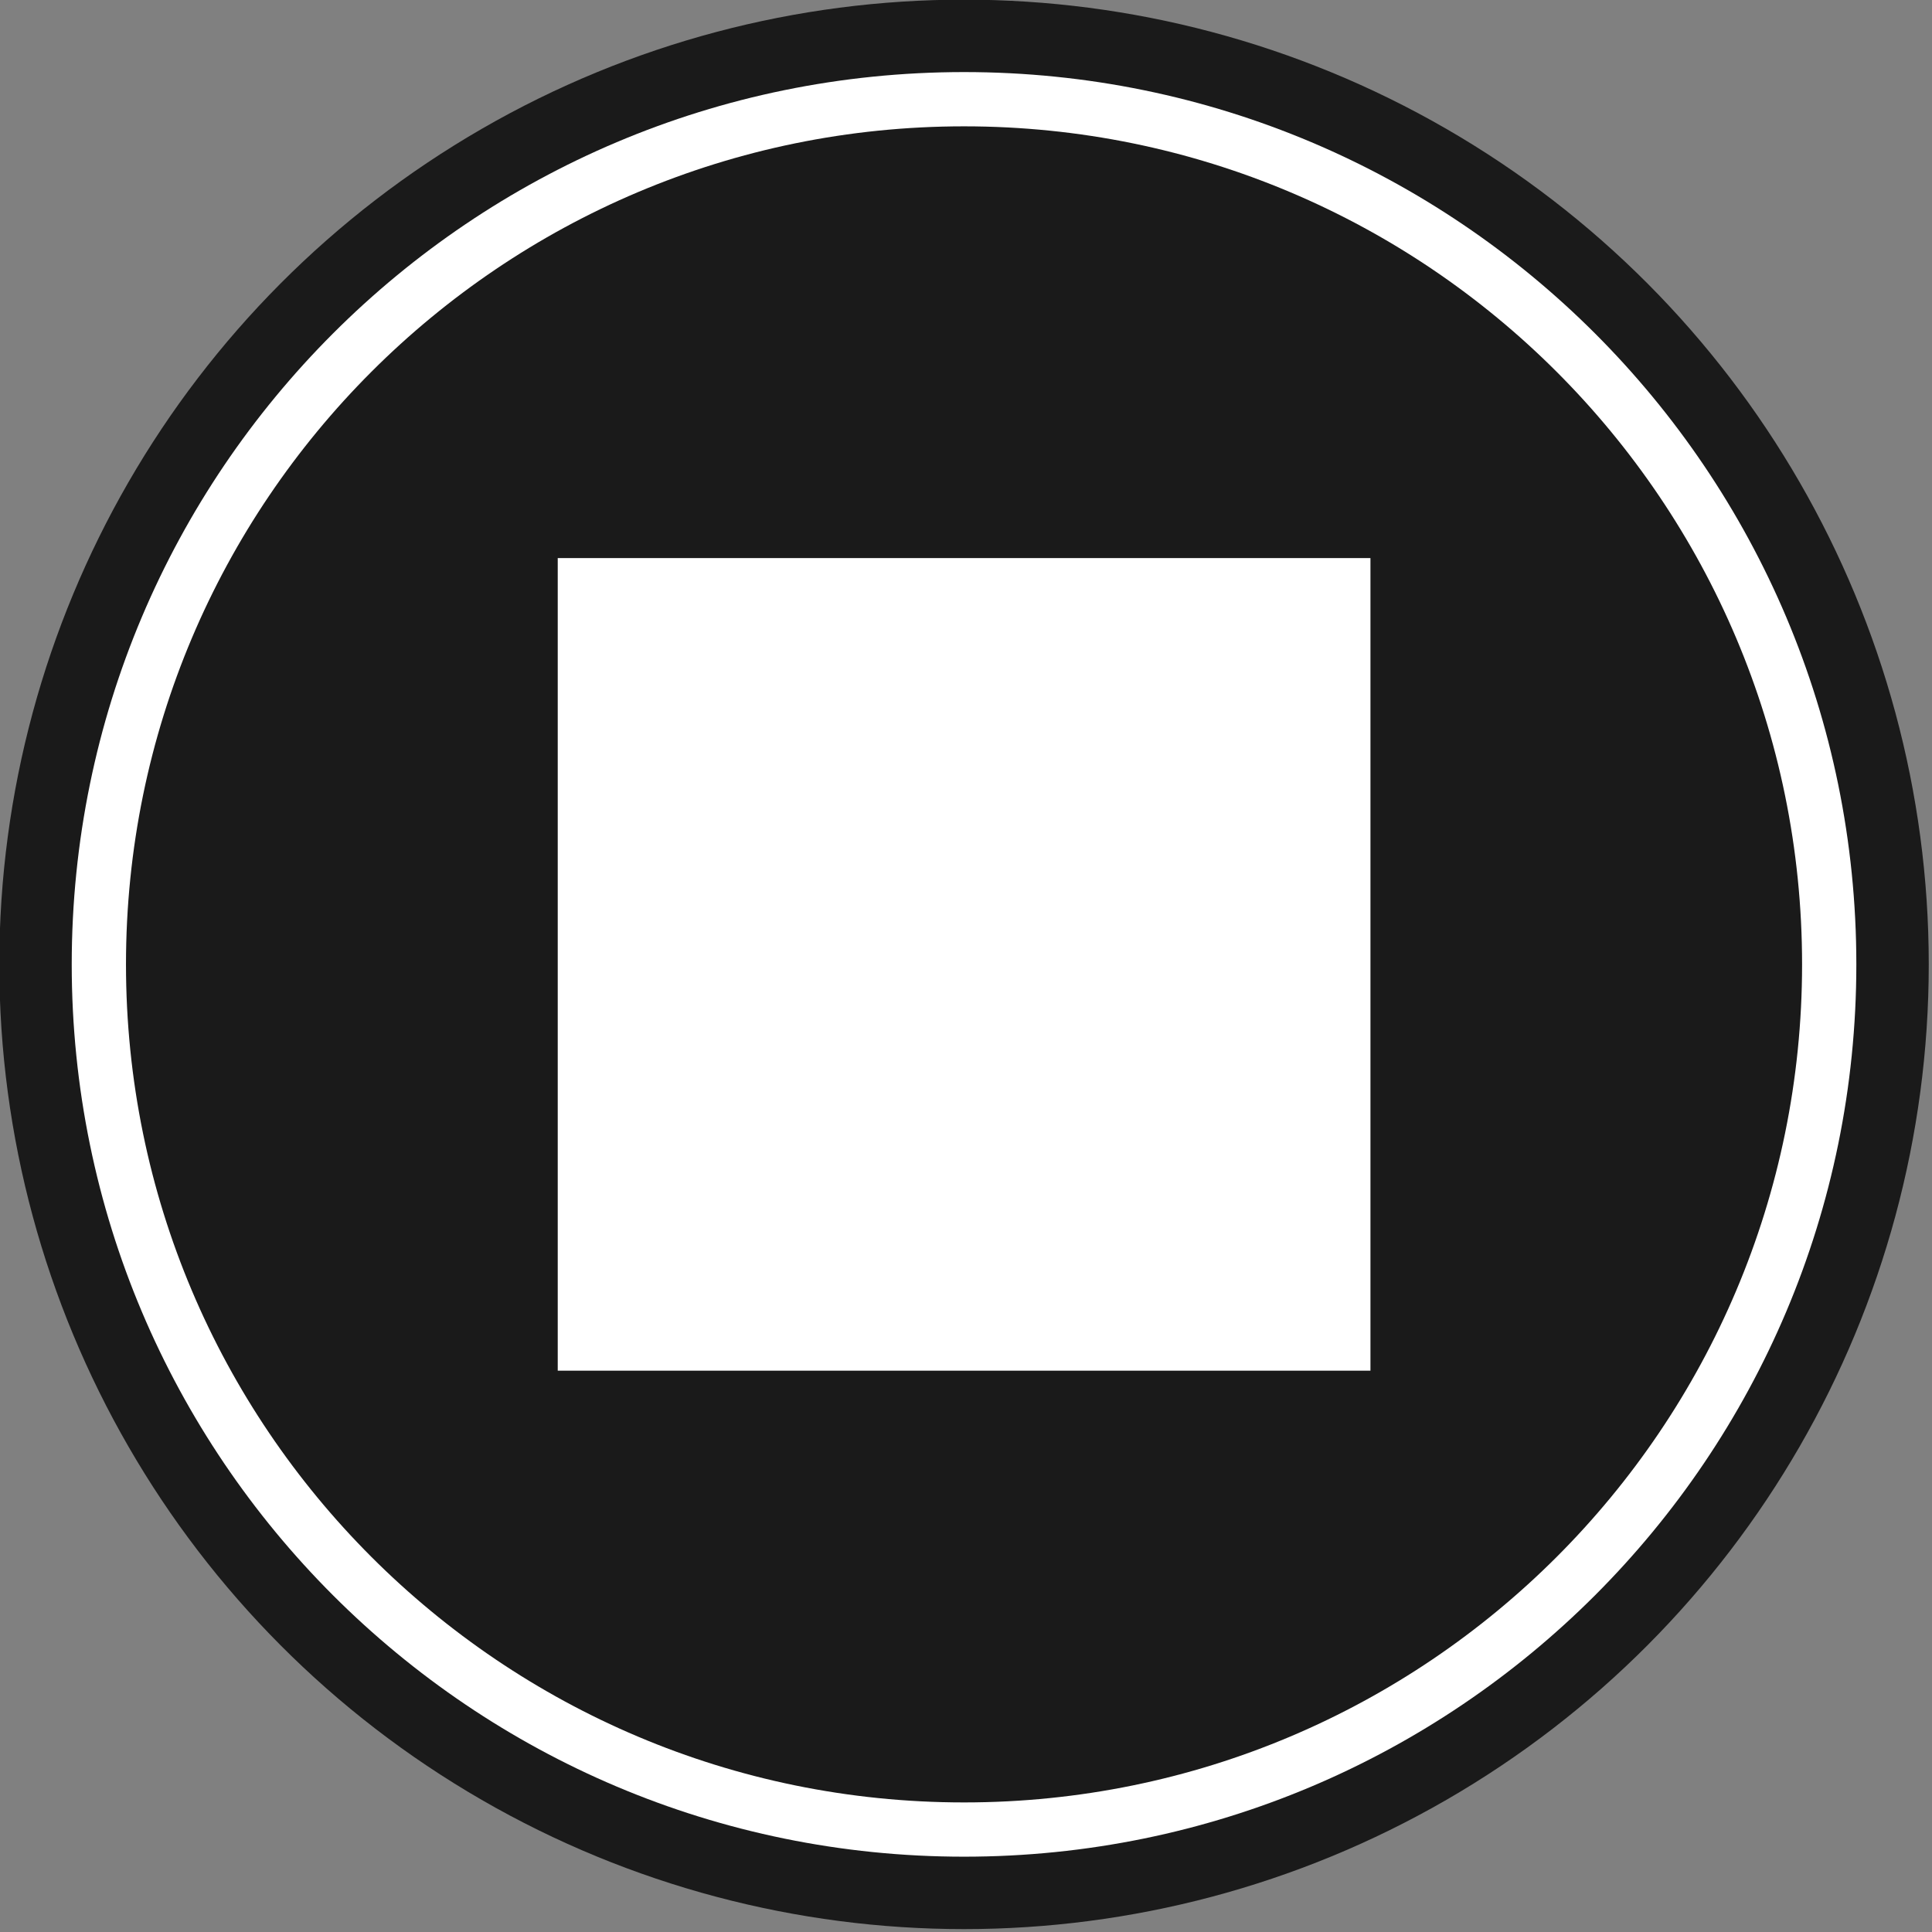 <?xml version="1.0" encoding="utf-8"?>
<!-- Generator: Adobe Illustrator 23.1.0, SVG Export Plug-In . SVG Version: 6.00 Build 0)  -->
<svg version="1.1" id="Layer_1" xmlns="http://www.w3.org/2000/svg" xmlns:xlink="http://www.w3.org/1999/xlink" x="0px" y="0px"
	 viewBox="0 0 167 167" style="enable-background:new 0 0 167 167;" xml:space="preserve">
<rect x="0" y="0" width="167" height="167" fill="#808080" stroke="none"/>
<style type="text/css">
	.st0{fill:#1A1A1A;}
	.st1{fill:#FFFFFF;}
</style>
<g>
	<g>
		<circle class="st0" cx="83.33" cy="83.36" r="83.39"/>
		<path class="st1" d="M6.2,83.36c0-42.6,34.53-77.13,77.13-77.13c42.6,0,77.13,34.53,77.13,77.13c0,42.6-34.53,77.13-77.13,77.13
			C40.73,160.49,6.2,125.96,6.2,83.36z"/>
		<path class="st0" d="M10.89,83.36c0-40.01,32.43-72.44,72.44-72.44s72.44,32.43,72.44,72.44c0,40.01-32.43,72.44-72.44,72.44
			S10.89,123.36,10.89,83.36z"/>
	</g>
	<rect x="48.21" y="48.24" class="st1" width="70.25" height="70.24"/>
</g>
</svg>
